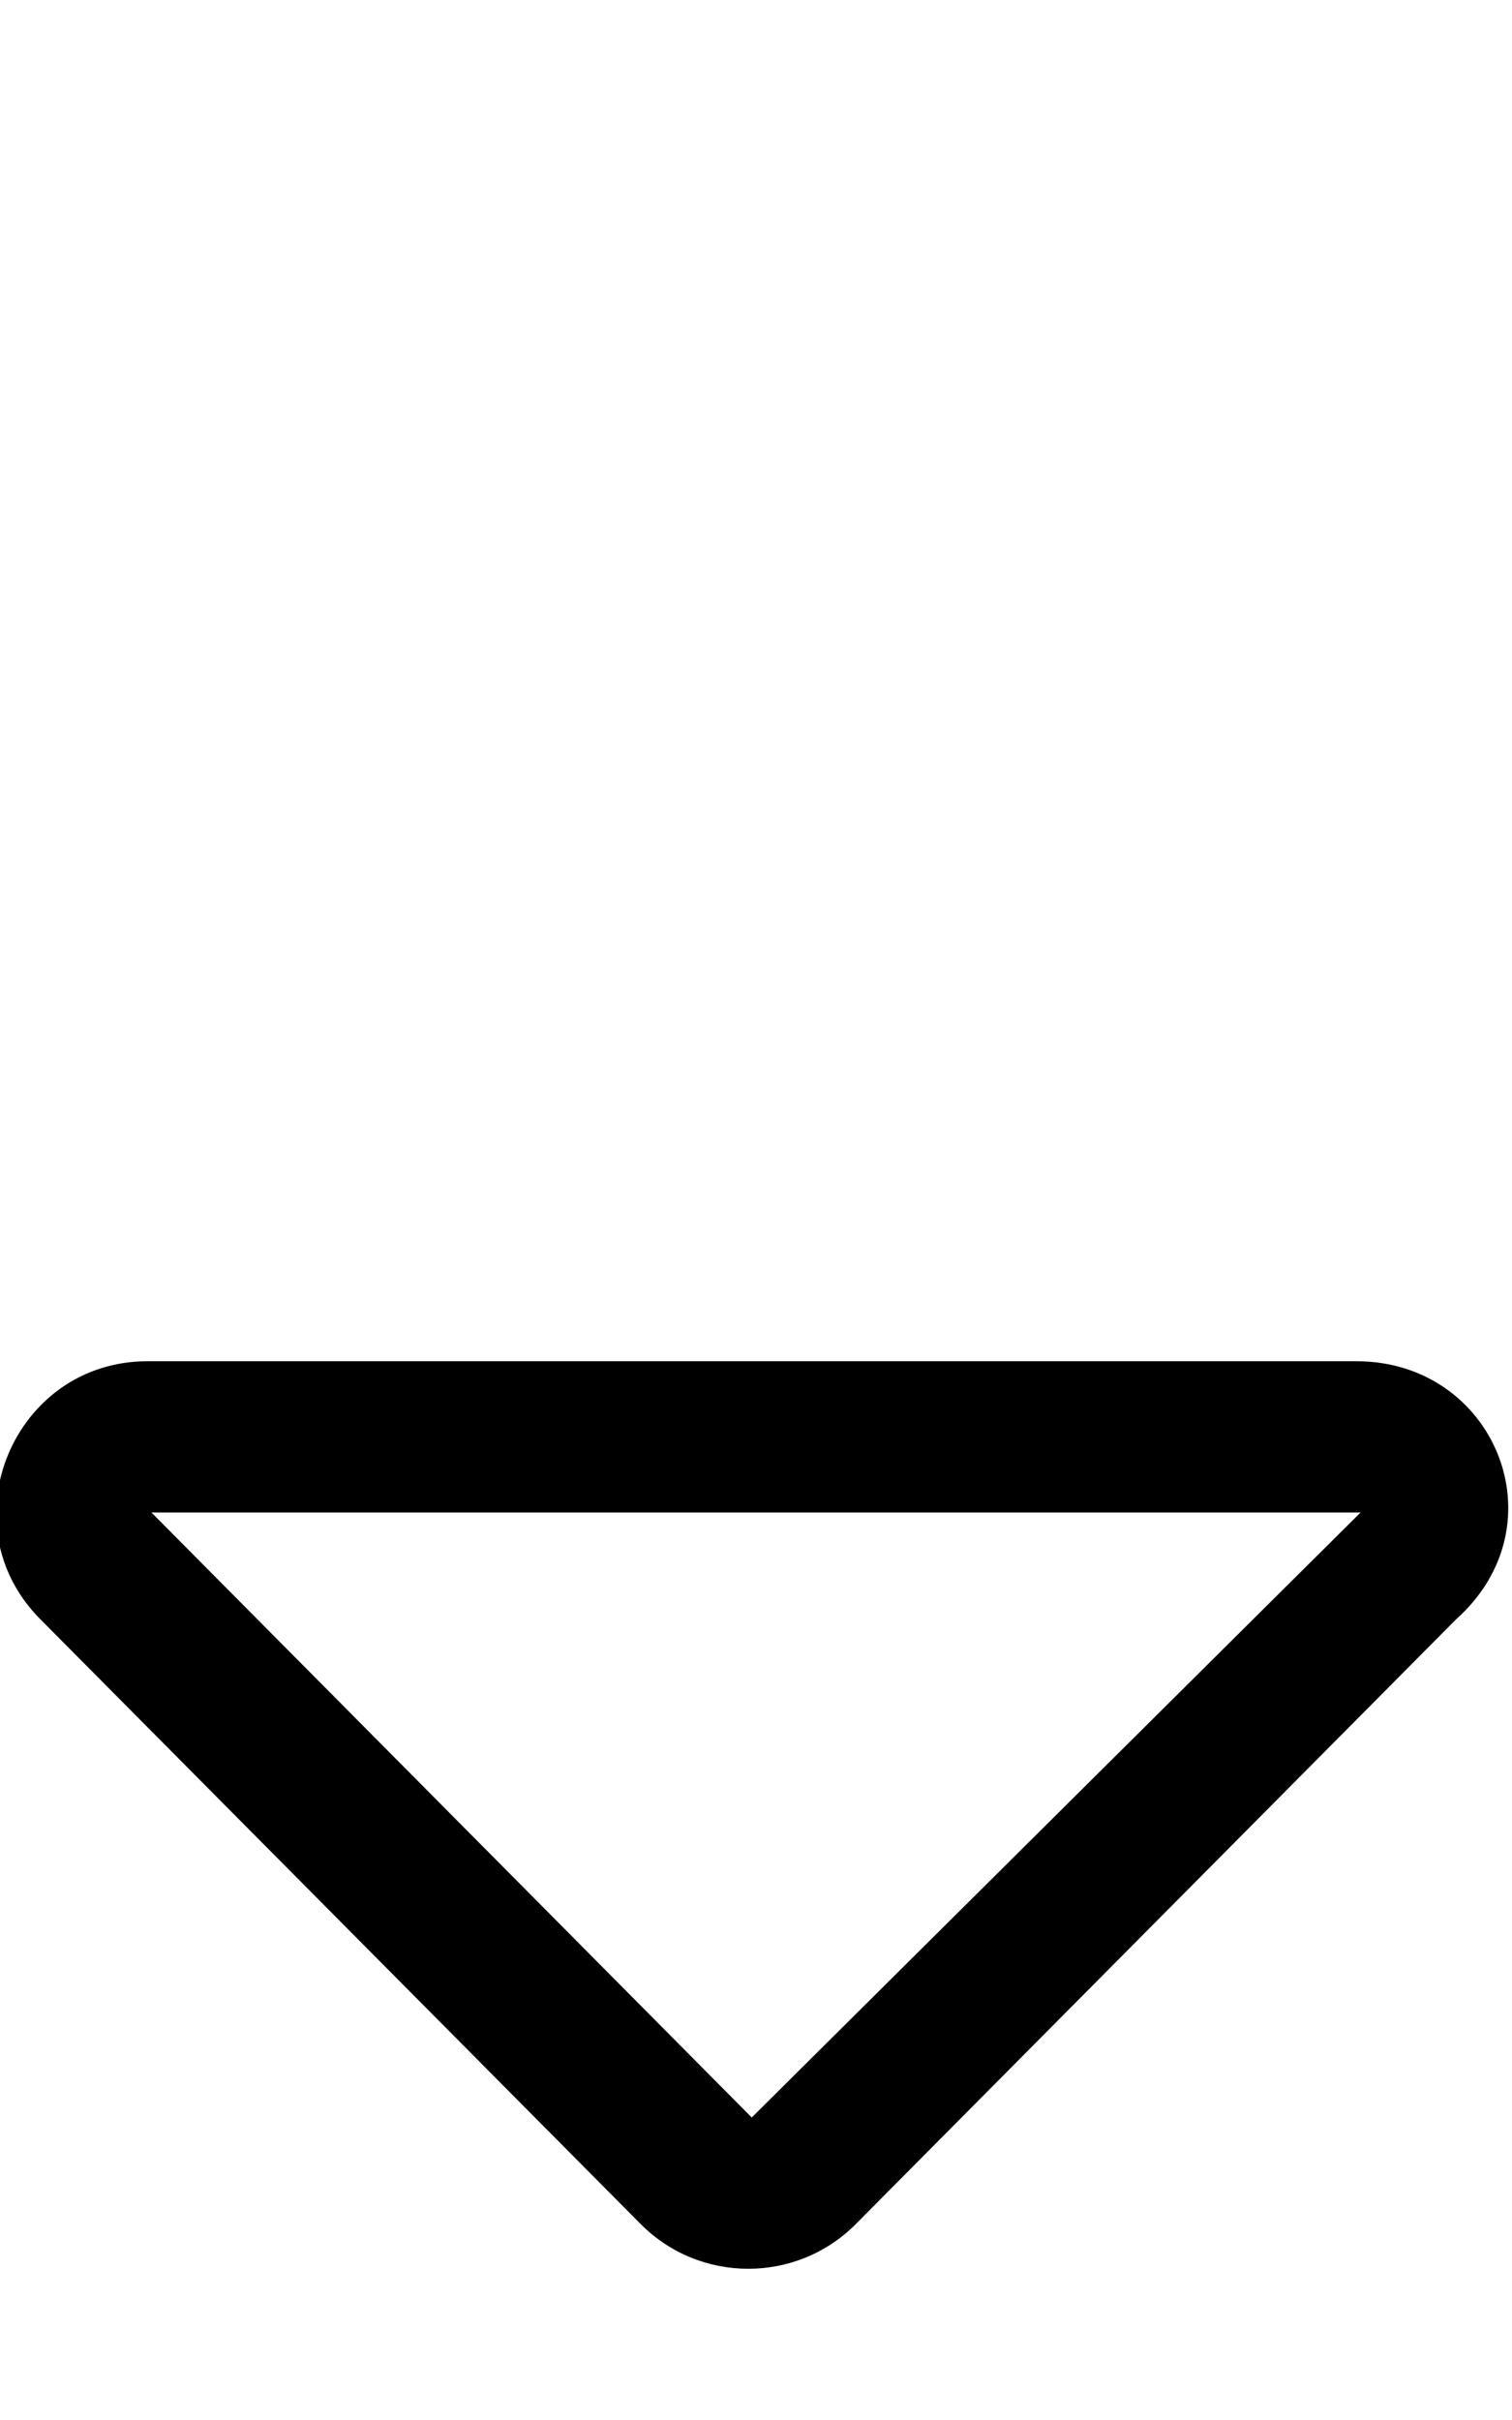 <svg fill="currentColor" xmlns="http://www.w3.org/2000/svg" viewBox="0 0 320 512"><!--! Font Awesome Pro 6.2.0 by @fontawesome - https://fontawesome.com License - https://fontawesome.com/license (Commercial License) Copyright 2022 Fonticons, Inc. --><path d="M287.1 288h-255.9c-28.36 0-42.73 34.5-22.62 54.63l127.1 128c12.5 12.5 32.86 12.5 45.36 0l127.1-128C330.7 322.5 316.3 288 287.1 288zM159.1 448L32.05 320h255.9L159.1 448z"/></svg>